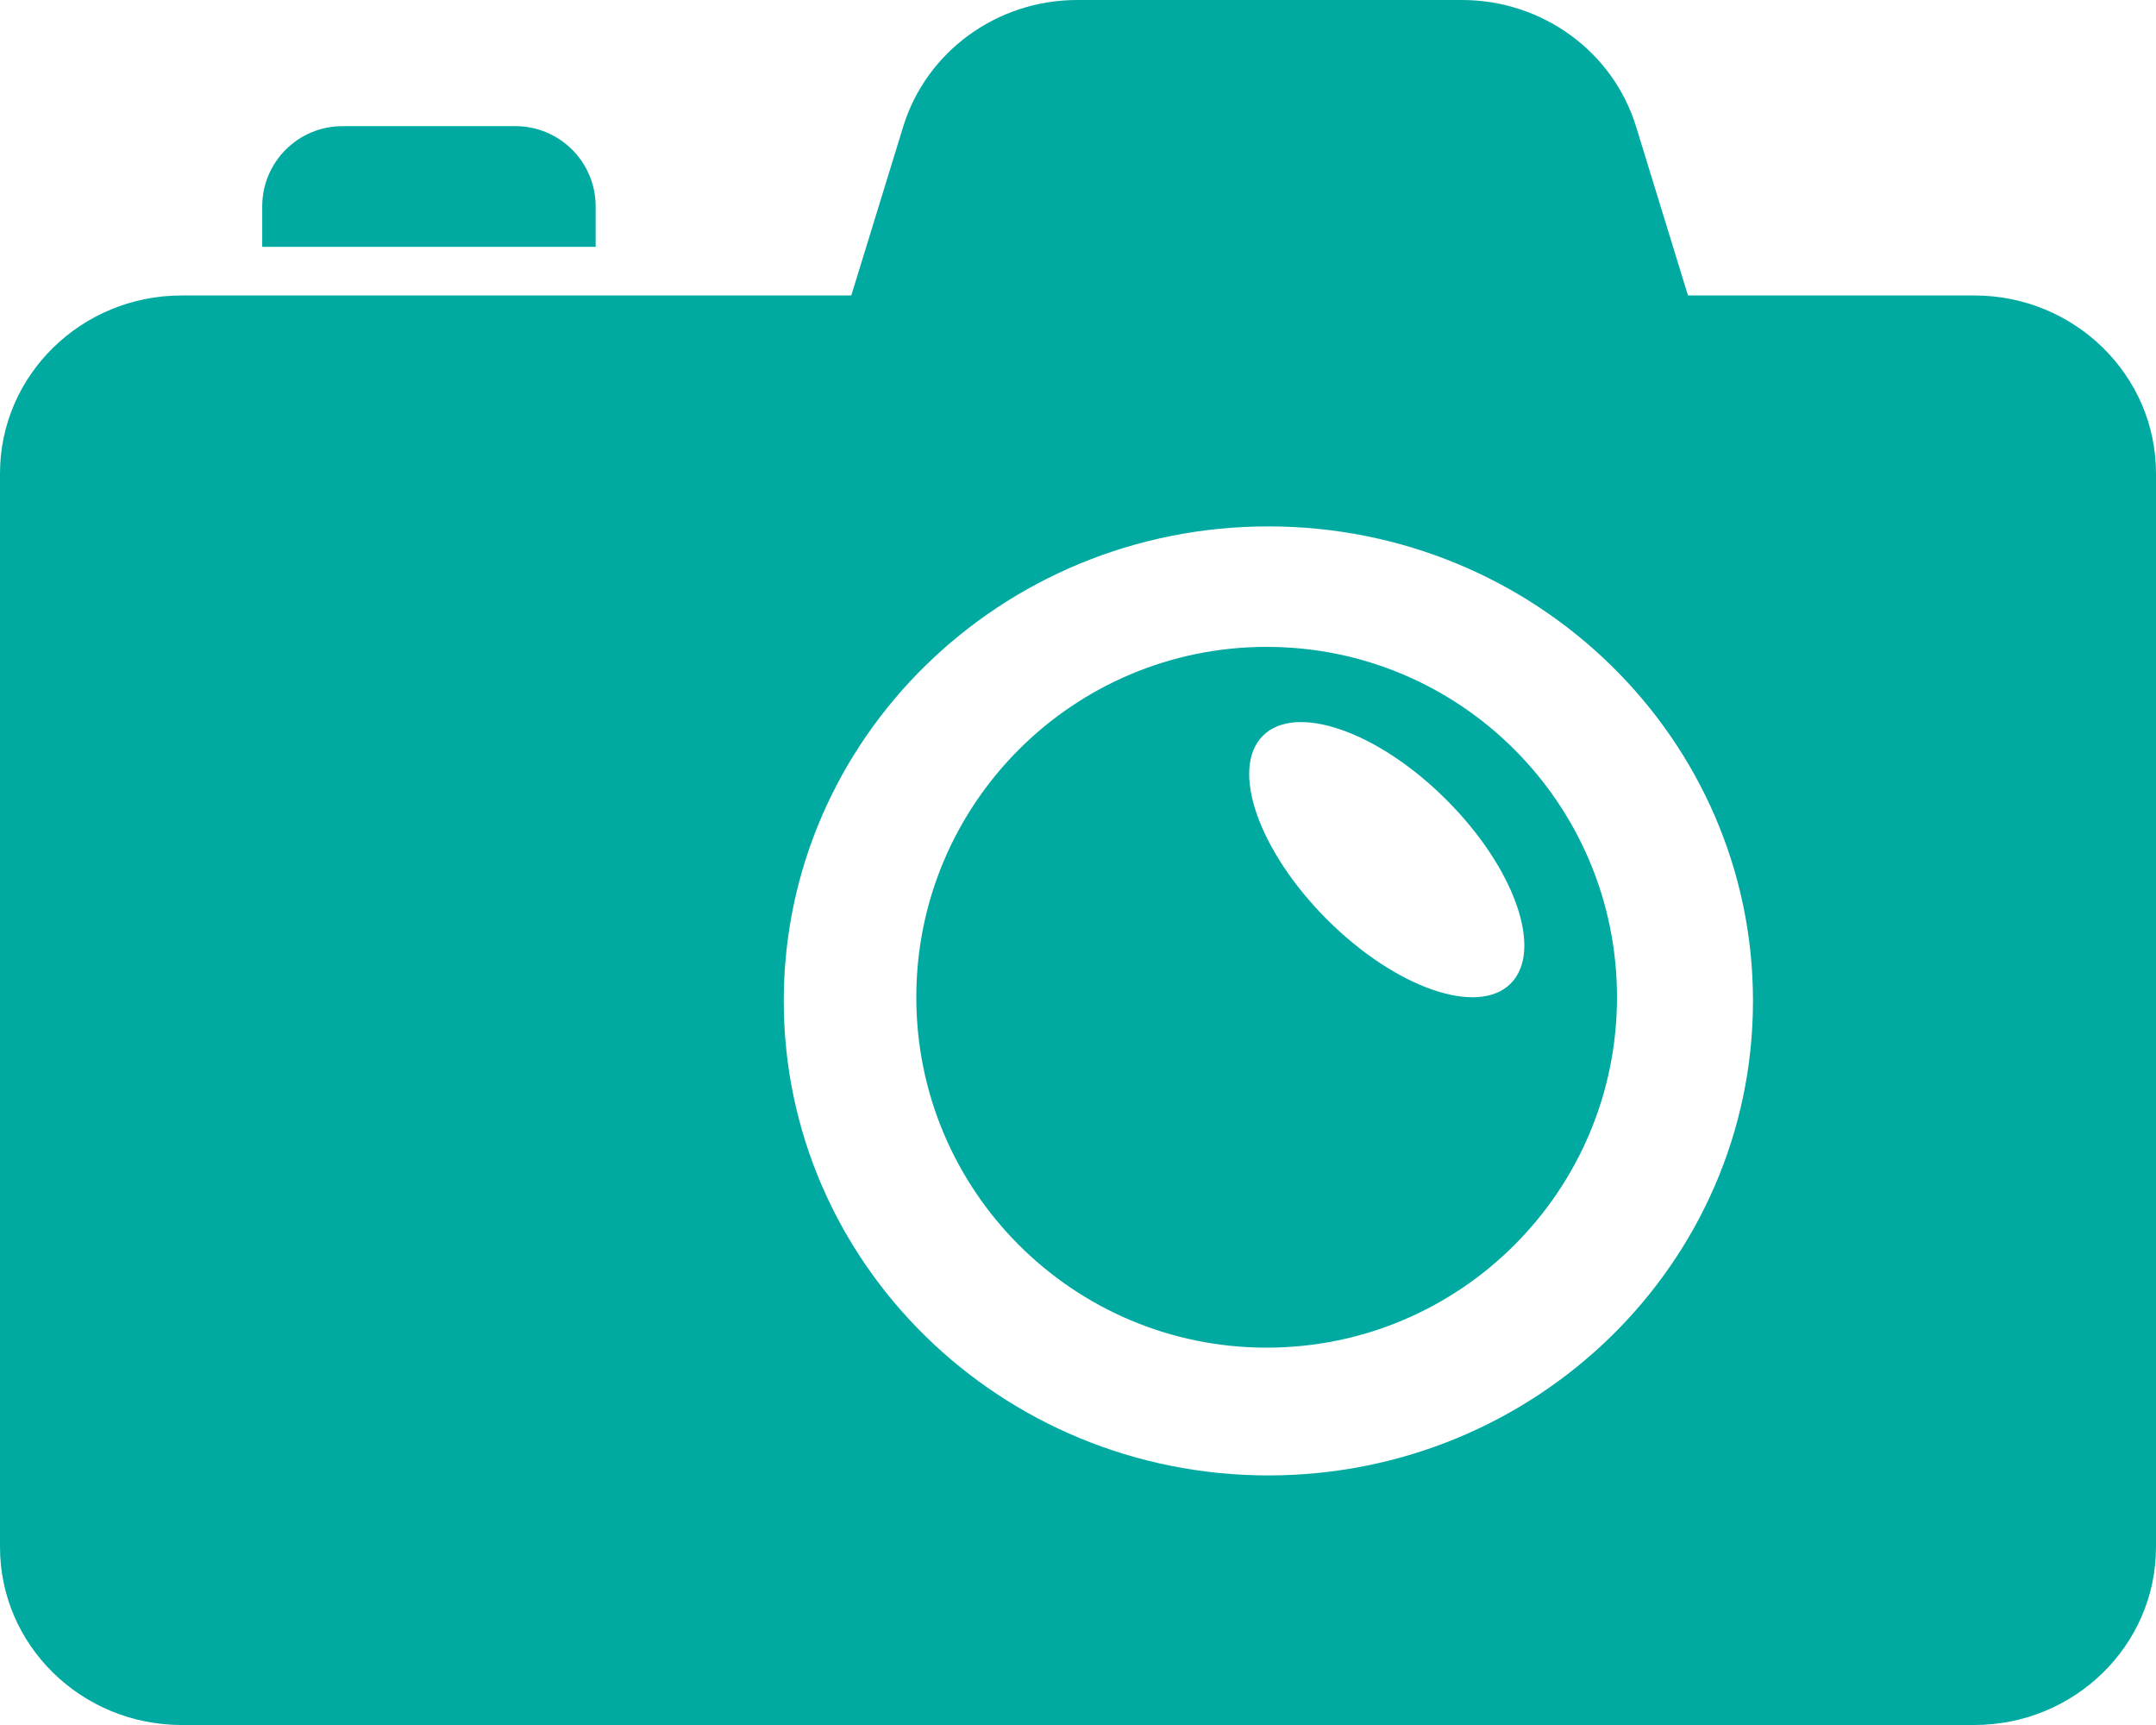 <svg width="40" height="32" viewBox="0 0 40 32" fill="none" xmlns="http://www.w3.org/2000/svg">
<g id="Group">
<path id="Vector" d="M36.628 5.481H31.317L30.354 2.349C29.925 0.955 28.613 0 27.125 0H19.985C18.498 0 17.186 0.955 16.757 2.349L15.794 5.481H3.372C1.51 5.481 0 6.959 0 8.782V28.699C0 30.522 1.51 32 3.372 32H36.628C38.49 32 40 30.522 40 28.699V8.782C40 6.959 38.49 5.481 36.628 5.481ZM23.532 27.37C18.566 27.37 14.541 23.429 14.541 18.567C14.541 13.706 18.566 9.765 23.532 9.765C28.497 9.765 32.523 13.706 32.523 18.567C32.523 23.429 28.497 27.37 23.532 27.37Z" fill="#00AAA1"/>
<path id="Vector_2" d="M23.5 12C19.91 12 17 14.91 17 18.5C17 22.09 19.91 25 23.5 25C27.09 25 30 22.09 30 18.5C30 14.91 27.09 12 23.5 12ZM28.027 18.246C27.415 18.858 25.889 18.326 24.619 17.056C23.35 15.787 22.817 14.261 23.43 13.649C24.042 13.037 25.567 13.569 26.837 14.839C28.106 16.108 28.639 17.634 28.027 18.246Z" fill="#00AAA1"/>
<path id="Vector_3" d="M11.051 3.828C11.051 3.006 10.384 2.34 9.561 2.34H6.355C5.532 2.34 4.865 3.006 4.865 3.828V4.579H11.051V3.828H11.051Z" fill="#00AAA1"/>
</g>
</svg>
